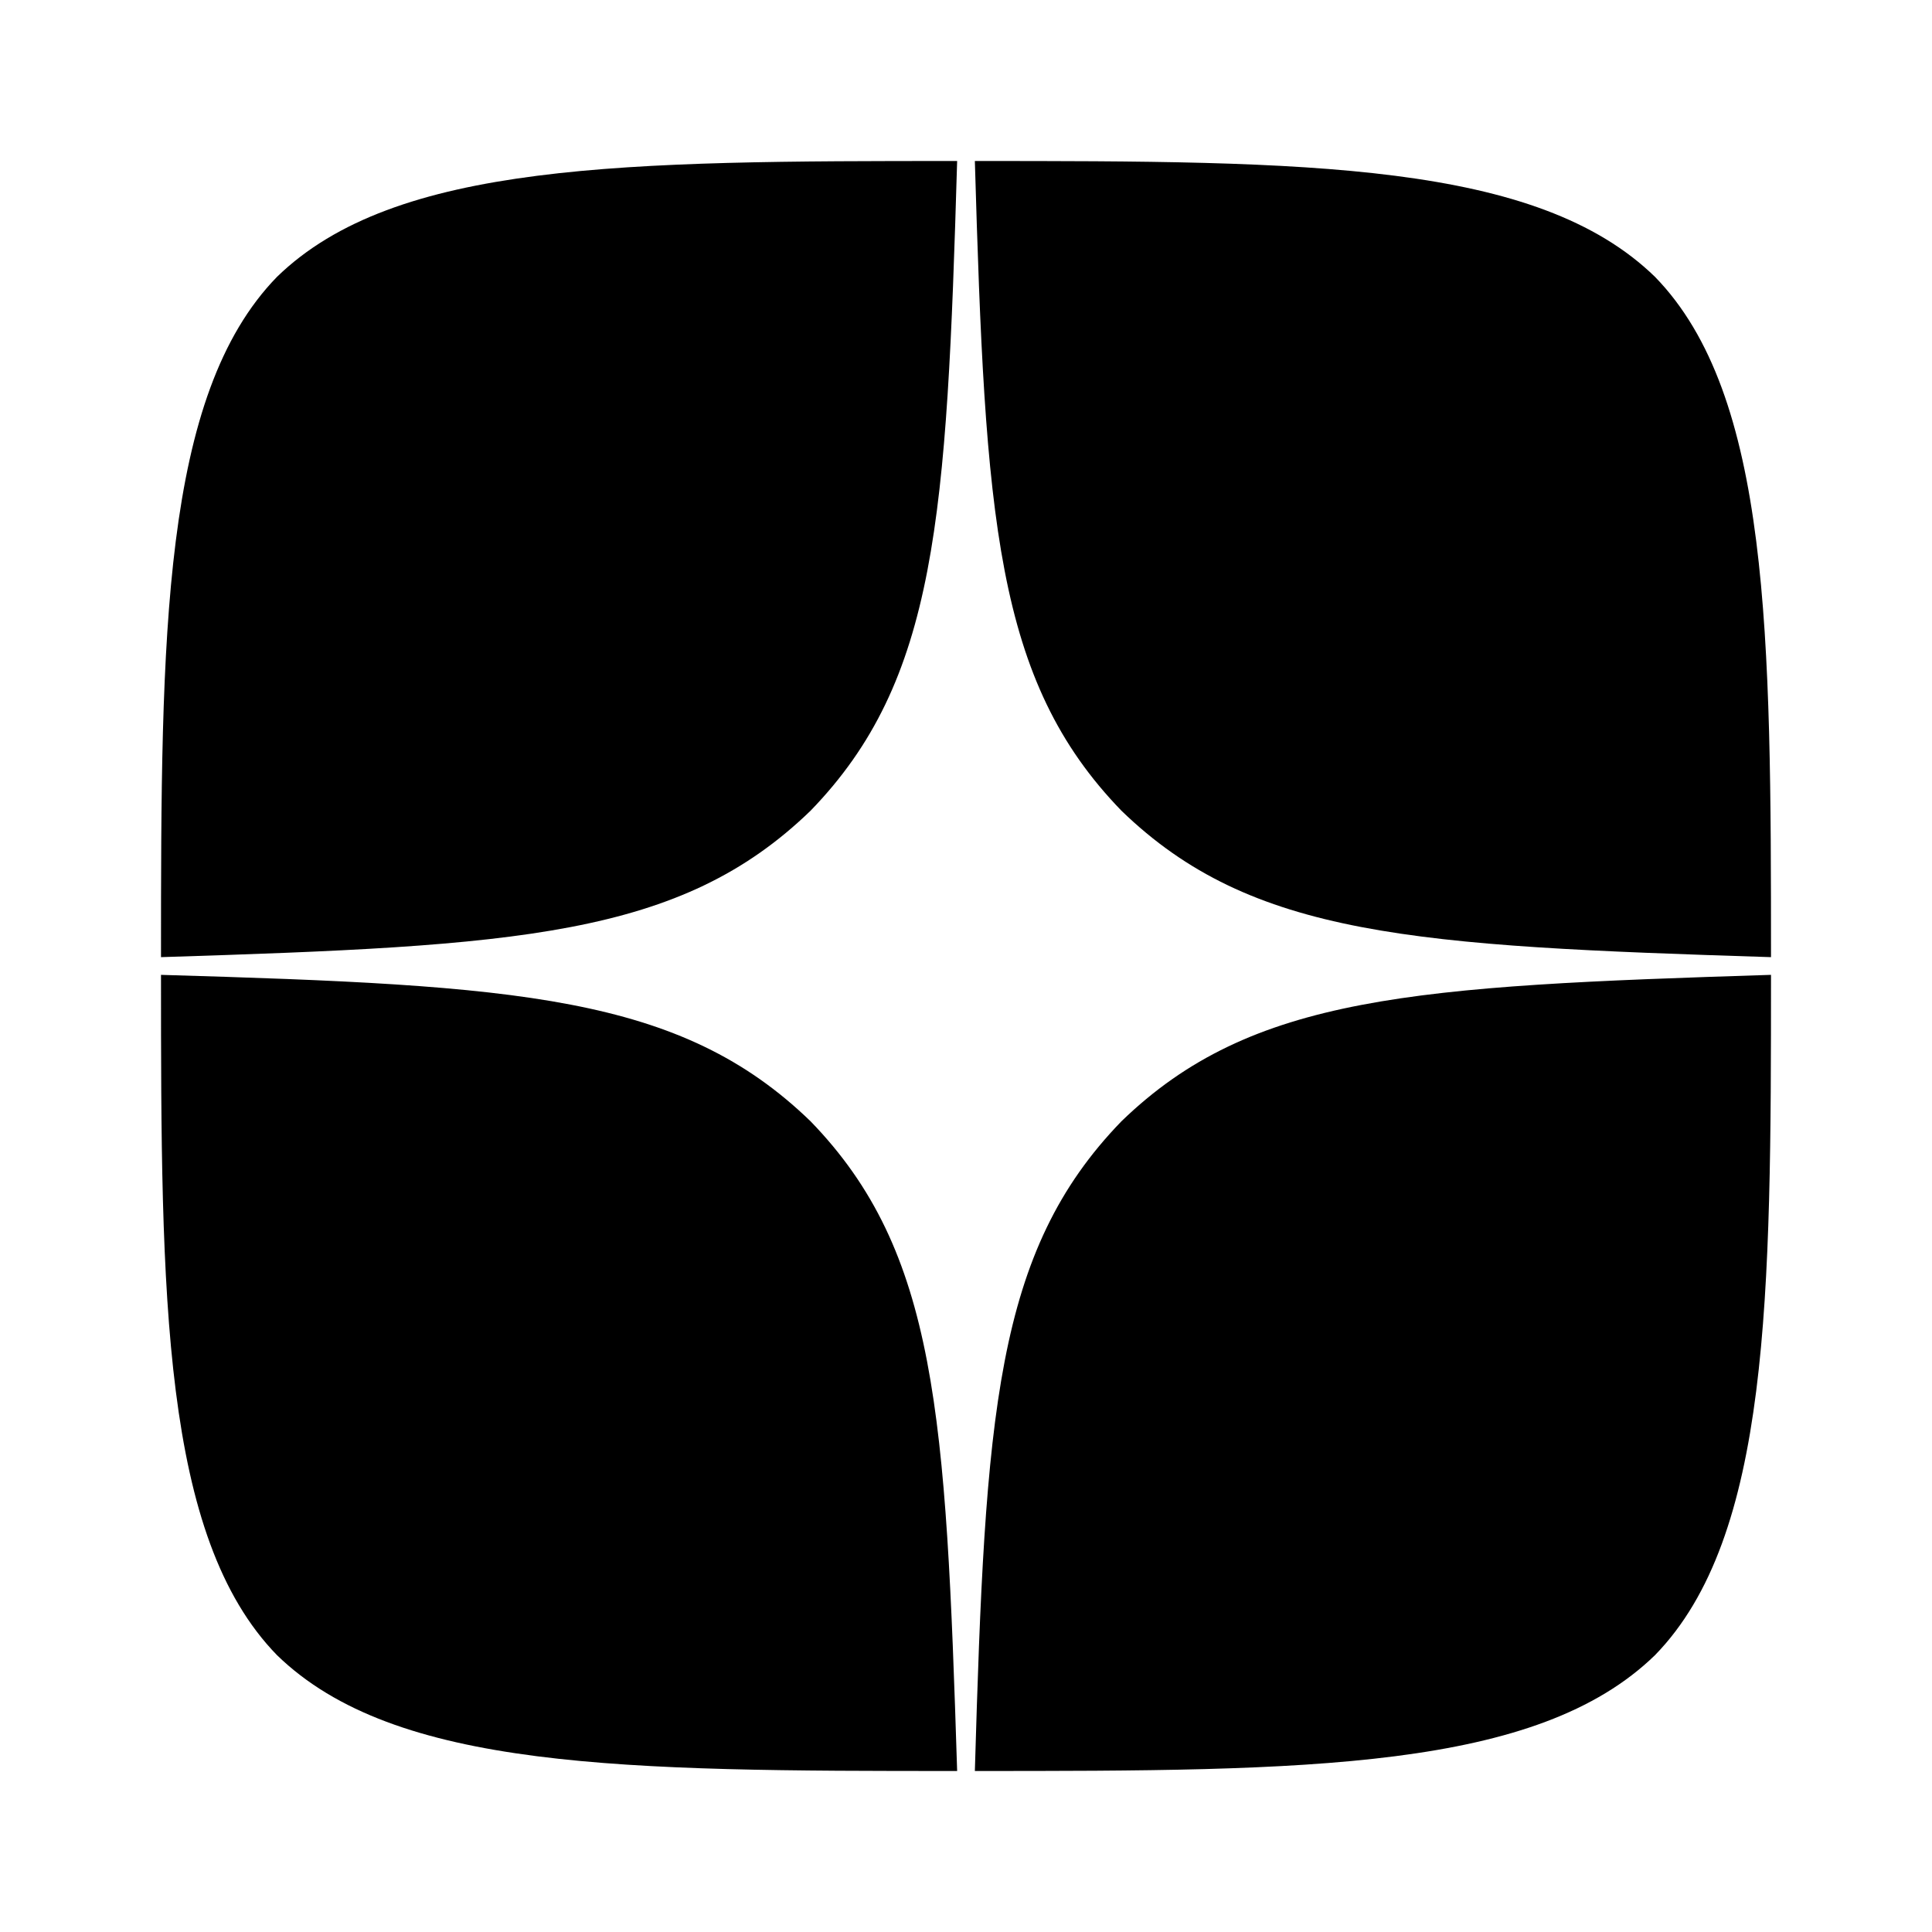 <svg xmlns="http://www.w3.org/2000/svg" fill="currentColor" viewBox="0 0 24 24"><path d="M13.93 13.93c-1.57 1.62-1.69 3.64-1.82 8.07 4.13 0 6.98-.01 8.45-1.44C21.99 19.09 22 16.1 22 12.11c-4.43.14-6.45.25-8.07 1.82ZM2 12.11c0 3.99.01 6.98 1.44 8.45C4.91 21.99 7.76 22 11.89 22c-.14-4.43-.25-6.45-1.82-8.07-1.62-1.57-3.64-1.69-8.07-1.82ZM11.89 2c-4.12 0-6.98.01-8.45 1.44C2.01 4.91 2 7.9 2 11.89c4.43-.14 6.45-.25 8.07-1.82 1.57-1.62 1.69-3.64 1.82-8.07Zm2.04 8.07C12.36 8.45 12.24 6.43 12.11 2c4.13 0 6.98.01 8.45 1.44C21.99 4.91 22 7.9 22 11.89c-4.43-.14-6.45-.25-8.07-1.82Z"/></svg>